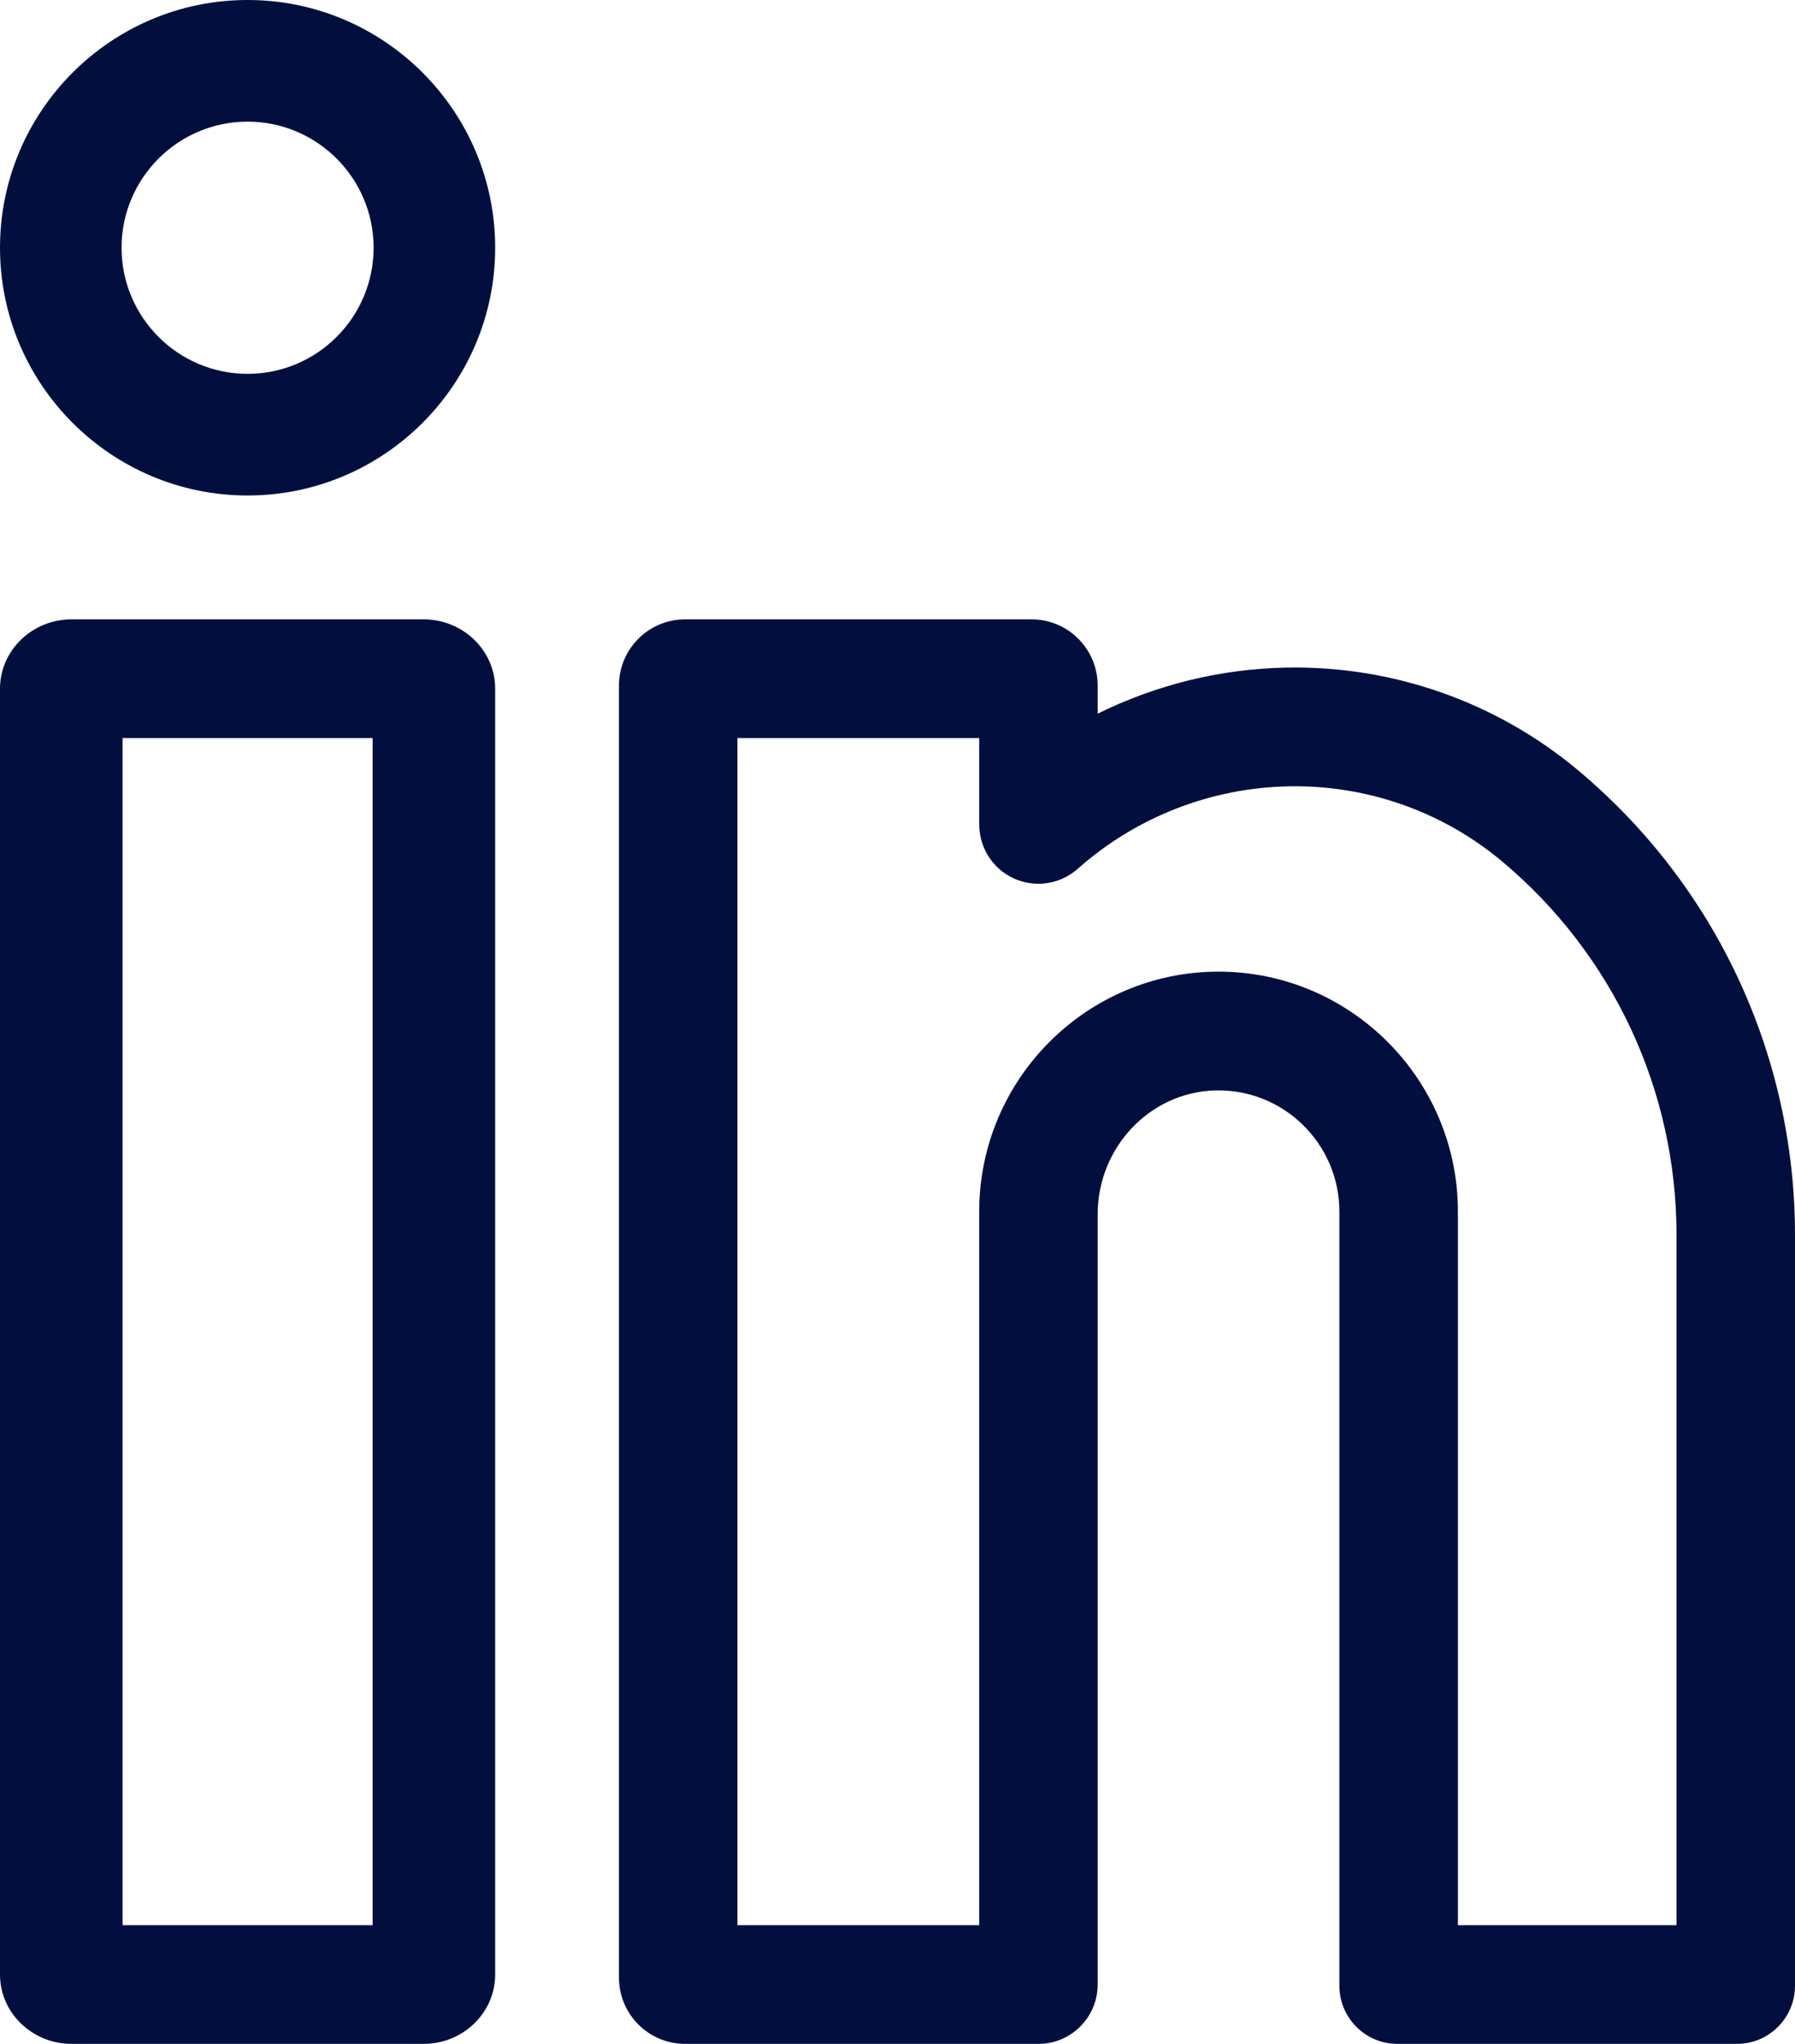 <?xml version="1.0" encoding="UTF-8"?>
<svg width="29px" height="33px" viewBox="0 0 29 33" version="1.1" xmlns="http://www.w3.org/2000/svg" xmlns:xlink="http://www.w3.org/1999/xlink">
    <!-- Generator: Sketch 53.2 (72643) - https://sketchapp.com -->
    <title>linkedin (1) copy</title>
    <desc>Created with Sketch.</desc>
    <g id="home_page" stroke="none" stroke-width="1" fill="none" fill-rule="evenodd">
        <g id="13_contuct-us" transform="translate(-356, -864)" fill="#020F3E" fill-rule="nonzero">
            <g id="Group-17-Copy" transform="translate(238, 862)">
                <g id="linkedin-(1)-copy" transform="translate(118, 2)">
                    <path d="M6.844,10 L1.156,10 C0.519,10 0,10.502 0,11.12 L0,31.88 C0,32.498 0.519,33 1.156,33 L6.844,33 C7.481,33 8,32.498 8,31.88 L8,11.12 C8,10.502 7.481,10 6.844,10 Z M6.02,31.083 L1.98,31.083 L1.98,11.917 L6.02,11.917 L6.02,31.083 Z" id="Shape"></path>
                    <path d="M4,0 C1.794,0 0,1.794 0,4 C0,6.206 1.794,8 4,8 C6.205,8 8,6.206 8,4 C8,1.794 6.206,0 4,0 Z M4,6.036 C2.877,6.036 1.964,5.123 1.964,4 C1.964,2.877 2.877,1.964 4,1.964 C5.123,1.964 6.036,2.877 6.036,4 C6.036,5.123 5.123,6.036 4,6.036 Z" id="Shape"></path>
                    <path d="M25.492,12.434 C24.177,11.335 22.506,10.747 20.788,10.779 C19.721,10.798 18.678,11.056 17.734,11.523 L17.734,11.07 C17.734,10.479 17.256,10 16.666,10 L11.068,10 C10.478,10 10,10.479 10,11.07 L10,31.93 C10,32.521 10.478,33 11.068,33 L16.777,33 C17.305,33 17.734,32.571 17.734,32.041 L17.734,19.604 C17.734,18.539 18.565,17.638 19.627,17.606 C20.731,17.574 21.639,18.463 21.639,19.562 L21.639,32.061 C21.639,32.58 22.059,33 22.576,33 L28.063,33 C28.58,33 29,32.58 29,32.061 L29,19.942 C29,17.035 27.721,14.298 25.492,12.434 L25.492,12.434 Z M27.086,31.083 L23.554,31.083 L23.554,19.562 C23.554,17.426 21.819,15.688 19.687,15.688 C17.554,15.688 15.82,17.426 15.82,19.562 L15.82,31.083 L11.914,31.083 L11.914,11.917 L15.82,11.917 L15.82,13.311 L15.821,13.311 C15.821,13.536 15.899,13.763 16.06,13.946 C16.41,14.342 17.015,14.379 17.411,14.028 C18.354,13.192 19.566,12.719 20.823,12.696 C22.082,12.672 23.304,13.102 24.265,13.906 C26.058,15.405 27.086,17.605 27.086,19.942 L27.086,31.083 Z" id="Shape"></path>
                </g>
            </g>
        </g>
    </g>
</svg>